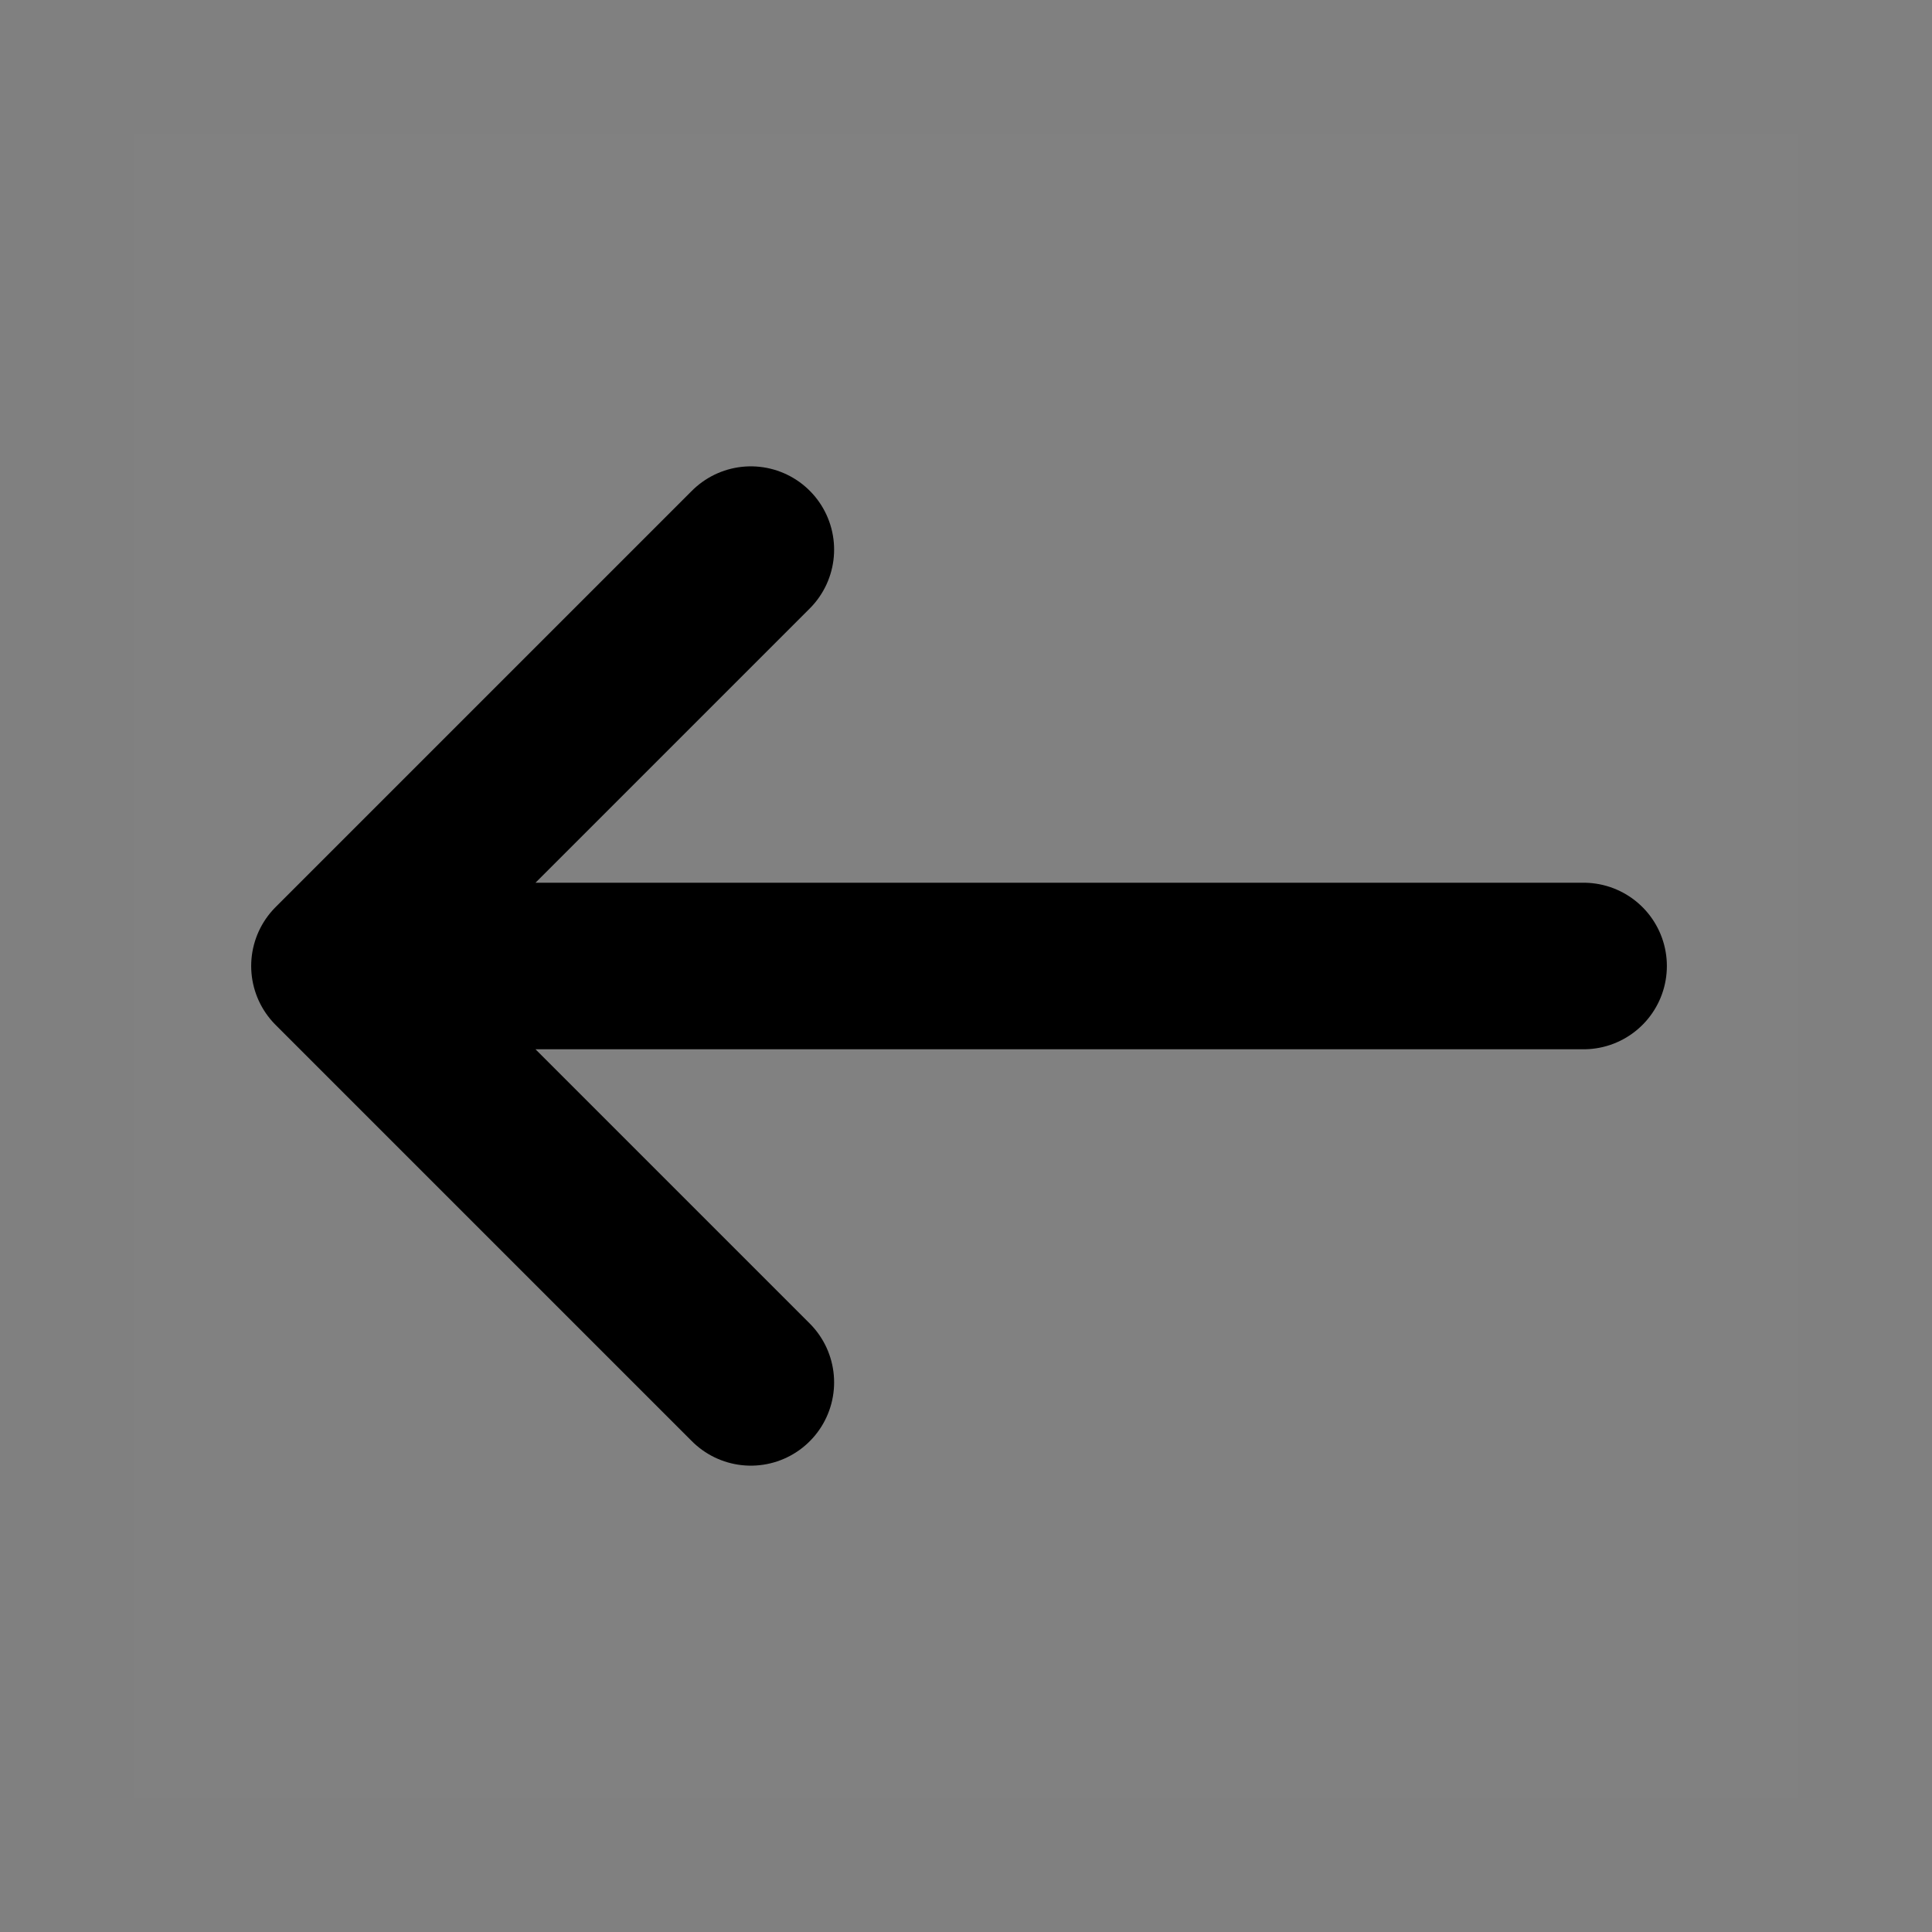 <svg xmlns="http://www.w3.org/2000/svg" width="800" height="800" fill="none" viewBox="-3.84 -3.84 55.68 55.68"><rect x="-3.84" y="-3.84" width="55.68" height="55.68" fill="#808080" stroke="none"/><path fill="#fff" fill-opacity=".01" d="M0 0h48v48H0z"/><path stroke="#000" stroke-linecap="round" stroke-linejoin="round" stroke-width="4.8" d="M5.799 24h36M17.799 36l-12-12 12-12"/></svg>